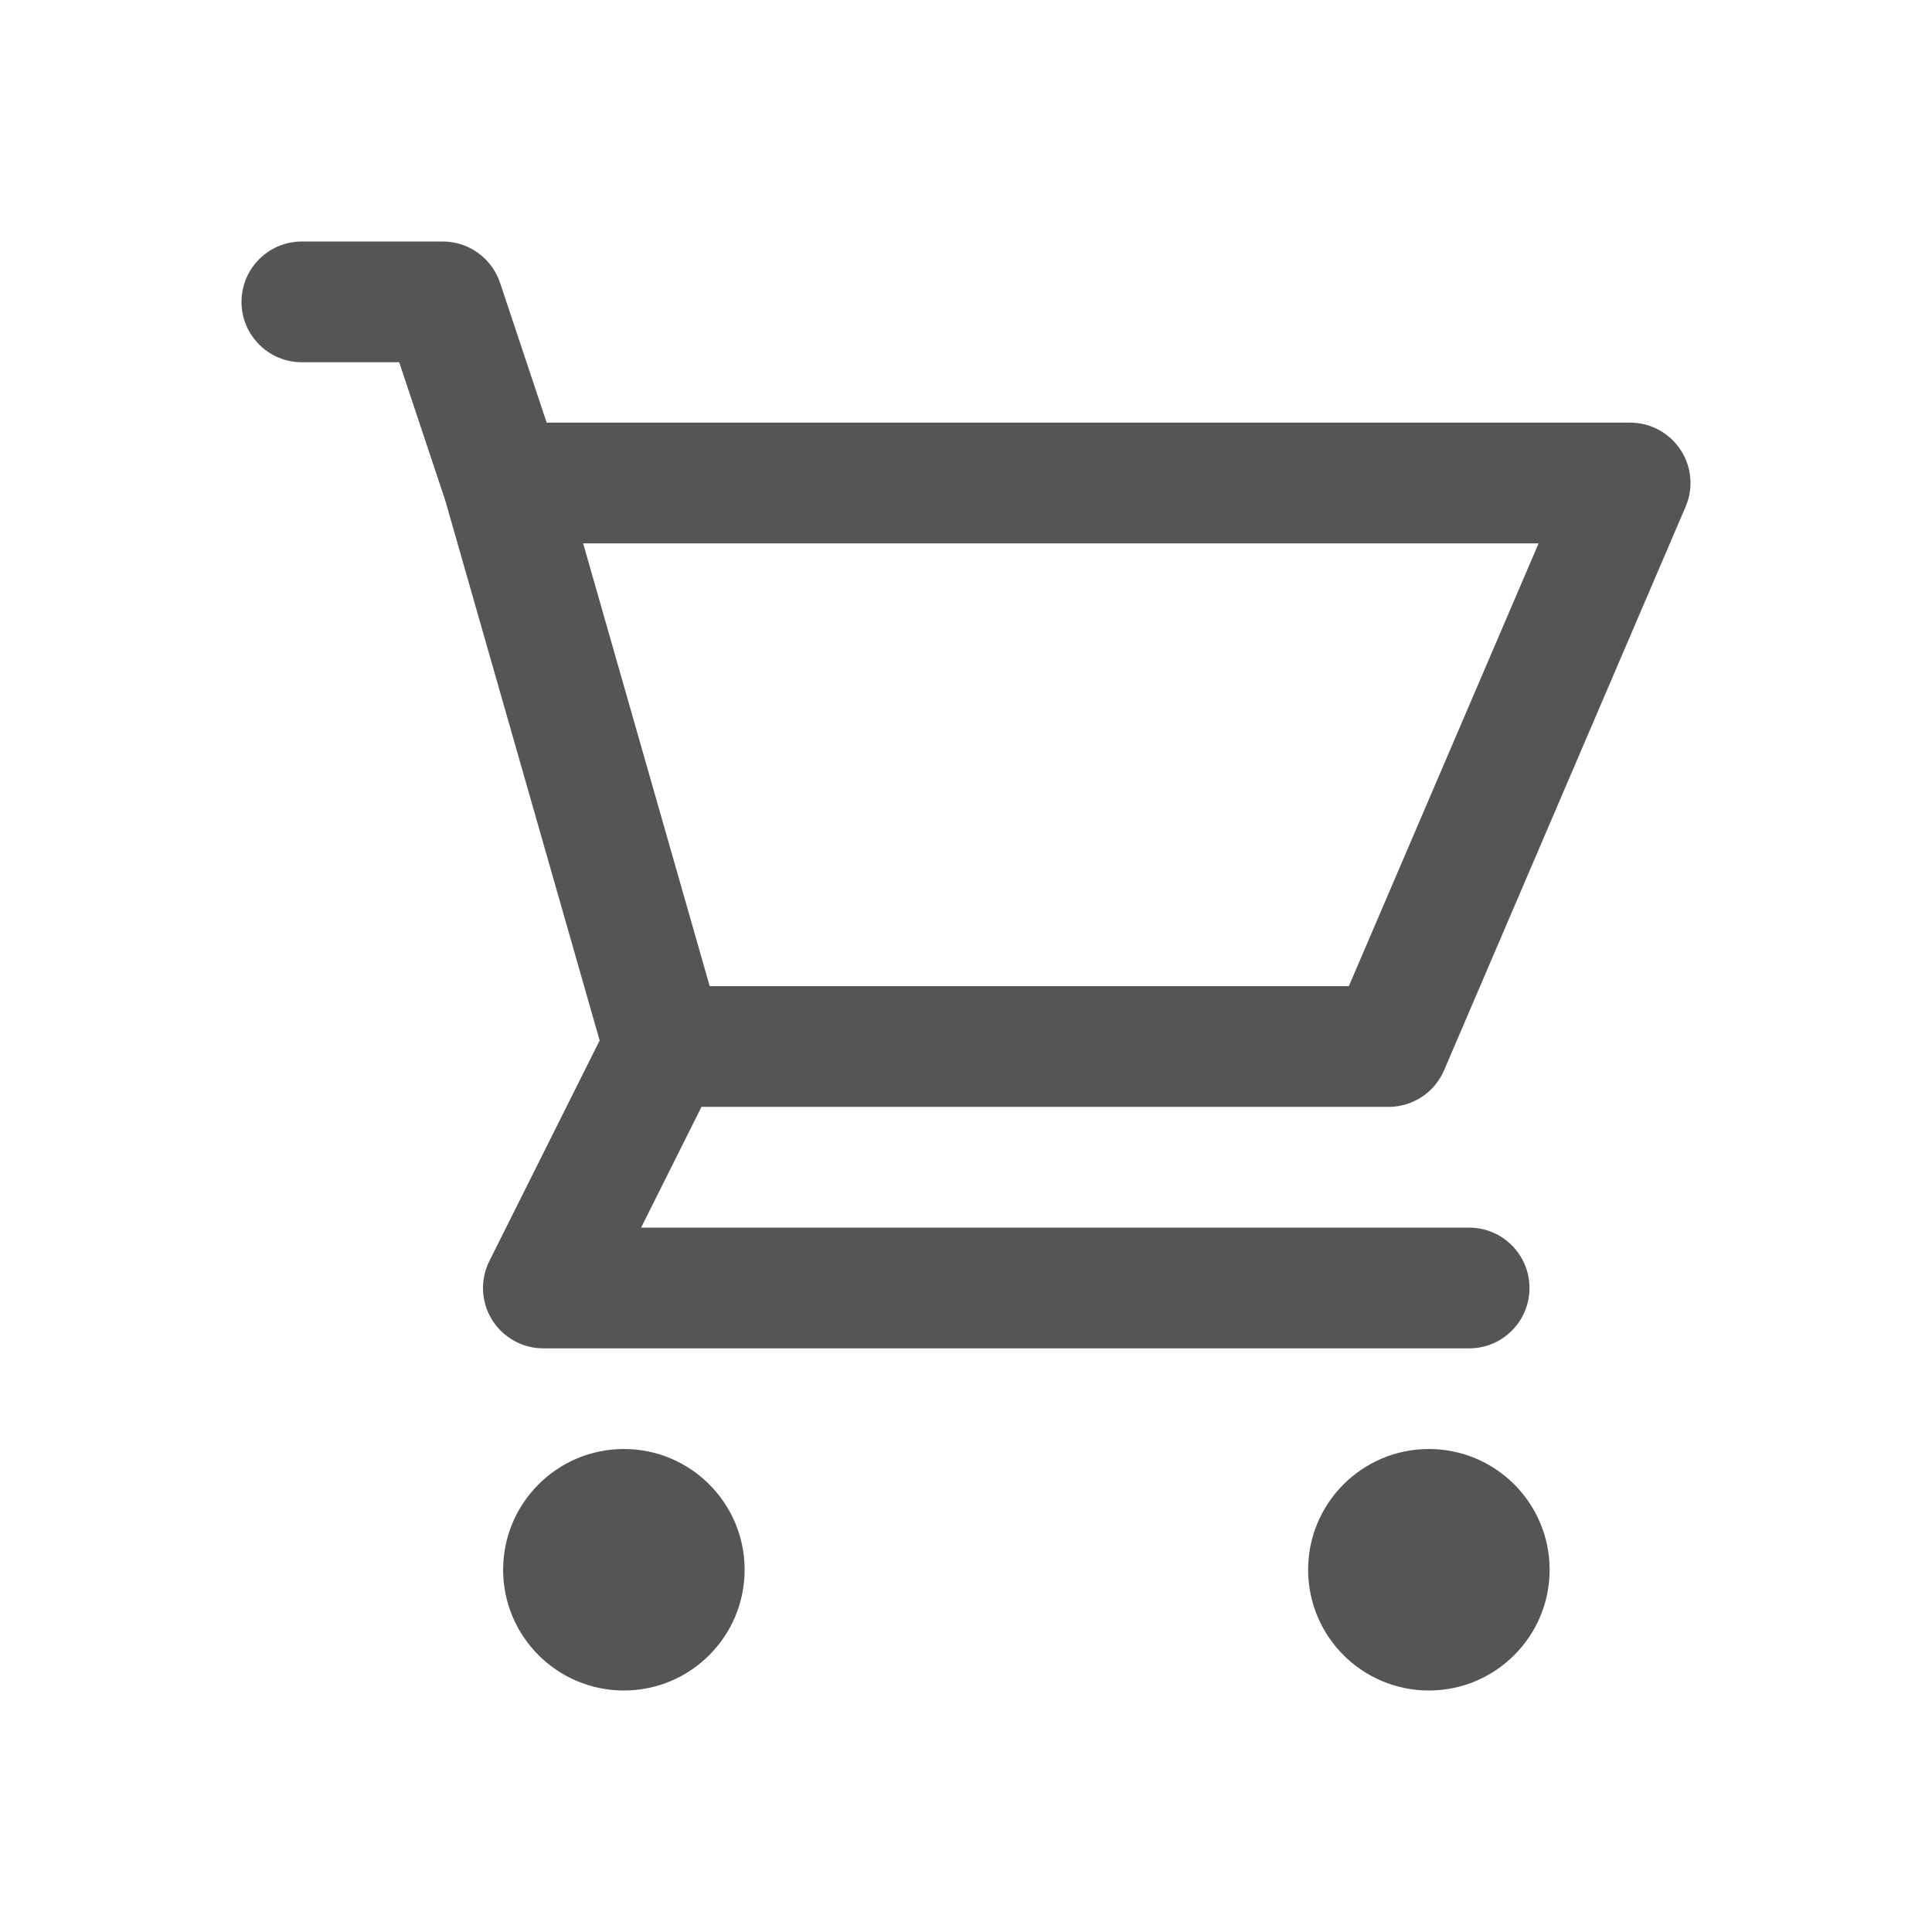<svg width="24" height="24" viewBox="0 0 24 24" fill="none" xmlns="http://www.w3.org/2000/svg">
<path fill-rule="evenodd" clip-rule="evenodd" d="M3.75 3C3.336 3 3 3.336 3 3.75C3 4.164 3.336 4.5 3.75 4.5H4.959L5.533 6.222L7.449 12.925L6.079 15.665C5.963 15.897 5.975 16.173 6.112 16.394C6.249 16.615 6.49 16.75 6.75 16.75H18.25C18.664 16.75 19 16.414 19 16C19 15.586 18.664 15.25 18.25 15.25H7.964L8.714 13.75H17.25C17.55 13.75 17.821 13.571 17.939 13.295L20.939 6.295C21.039 6.064 21.015 5.798 20.876 5.587C20.737 5.377 20.502 5.25 20.25 5.25H13H6.791L6.212 3.513C6.109 3.207 5.823 3 5.5 3H3.75ZM8.816 12.25L7.244 6.75H13H19.113L16.756 12.25H8.816ZM9.25 19.5C9.25 20.328 8.578 21 7.75 21C6.922 21 6.25 20.328 6.25 19.5C6.25 18.672 6.922 18 7.75 18C8.578 18 9.25 18.672 9.25 19.5ZM19.25 19.5C19.25 20.328 18.578 21 17.75 21C16.922 21 16.25 20.328 16.25 19.5C16.25 18.672 16.922 18 17.75 18C18.578 18 19.25 18.672 19.25 19.5Z" fill="#555555"/>
</svg>
